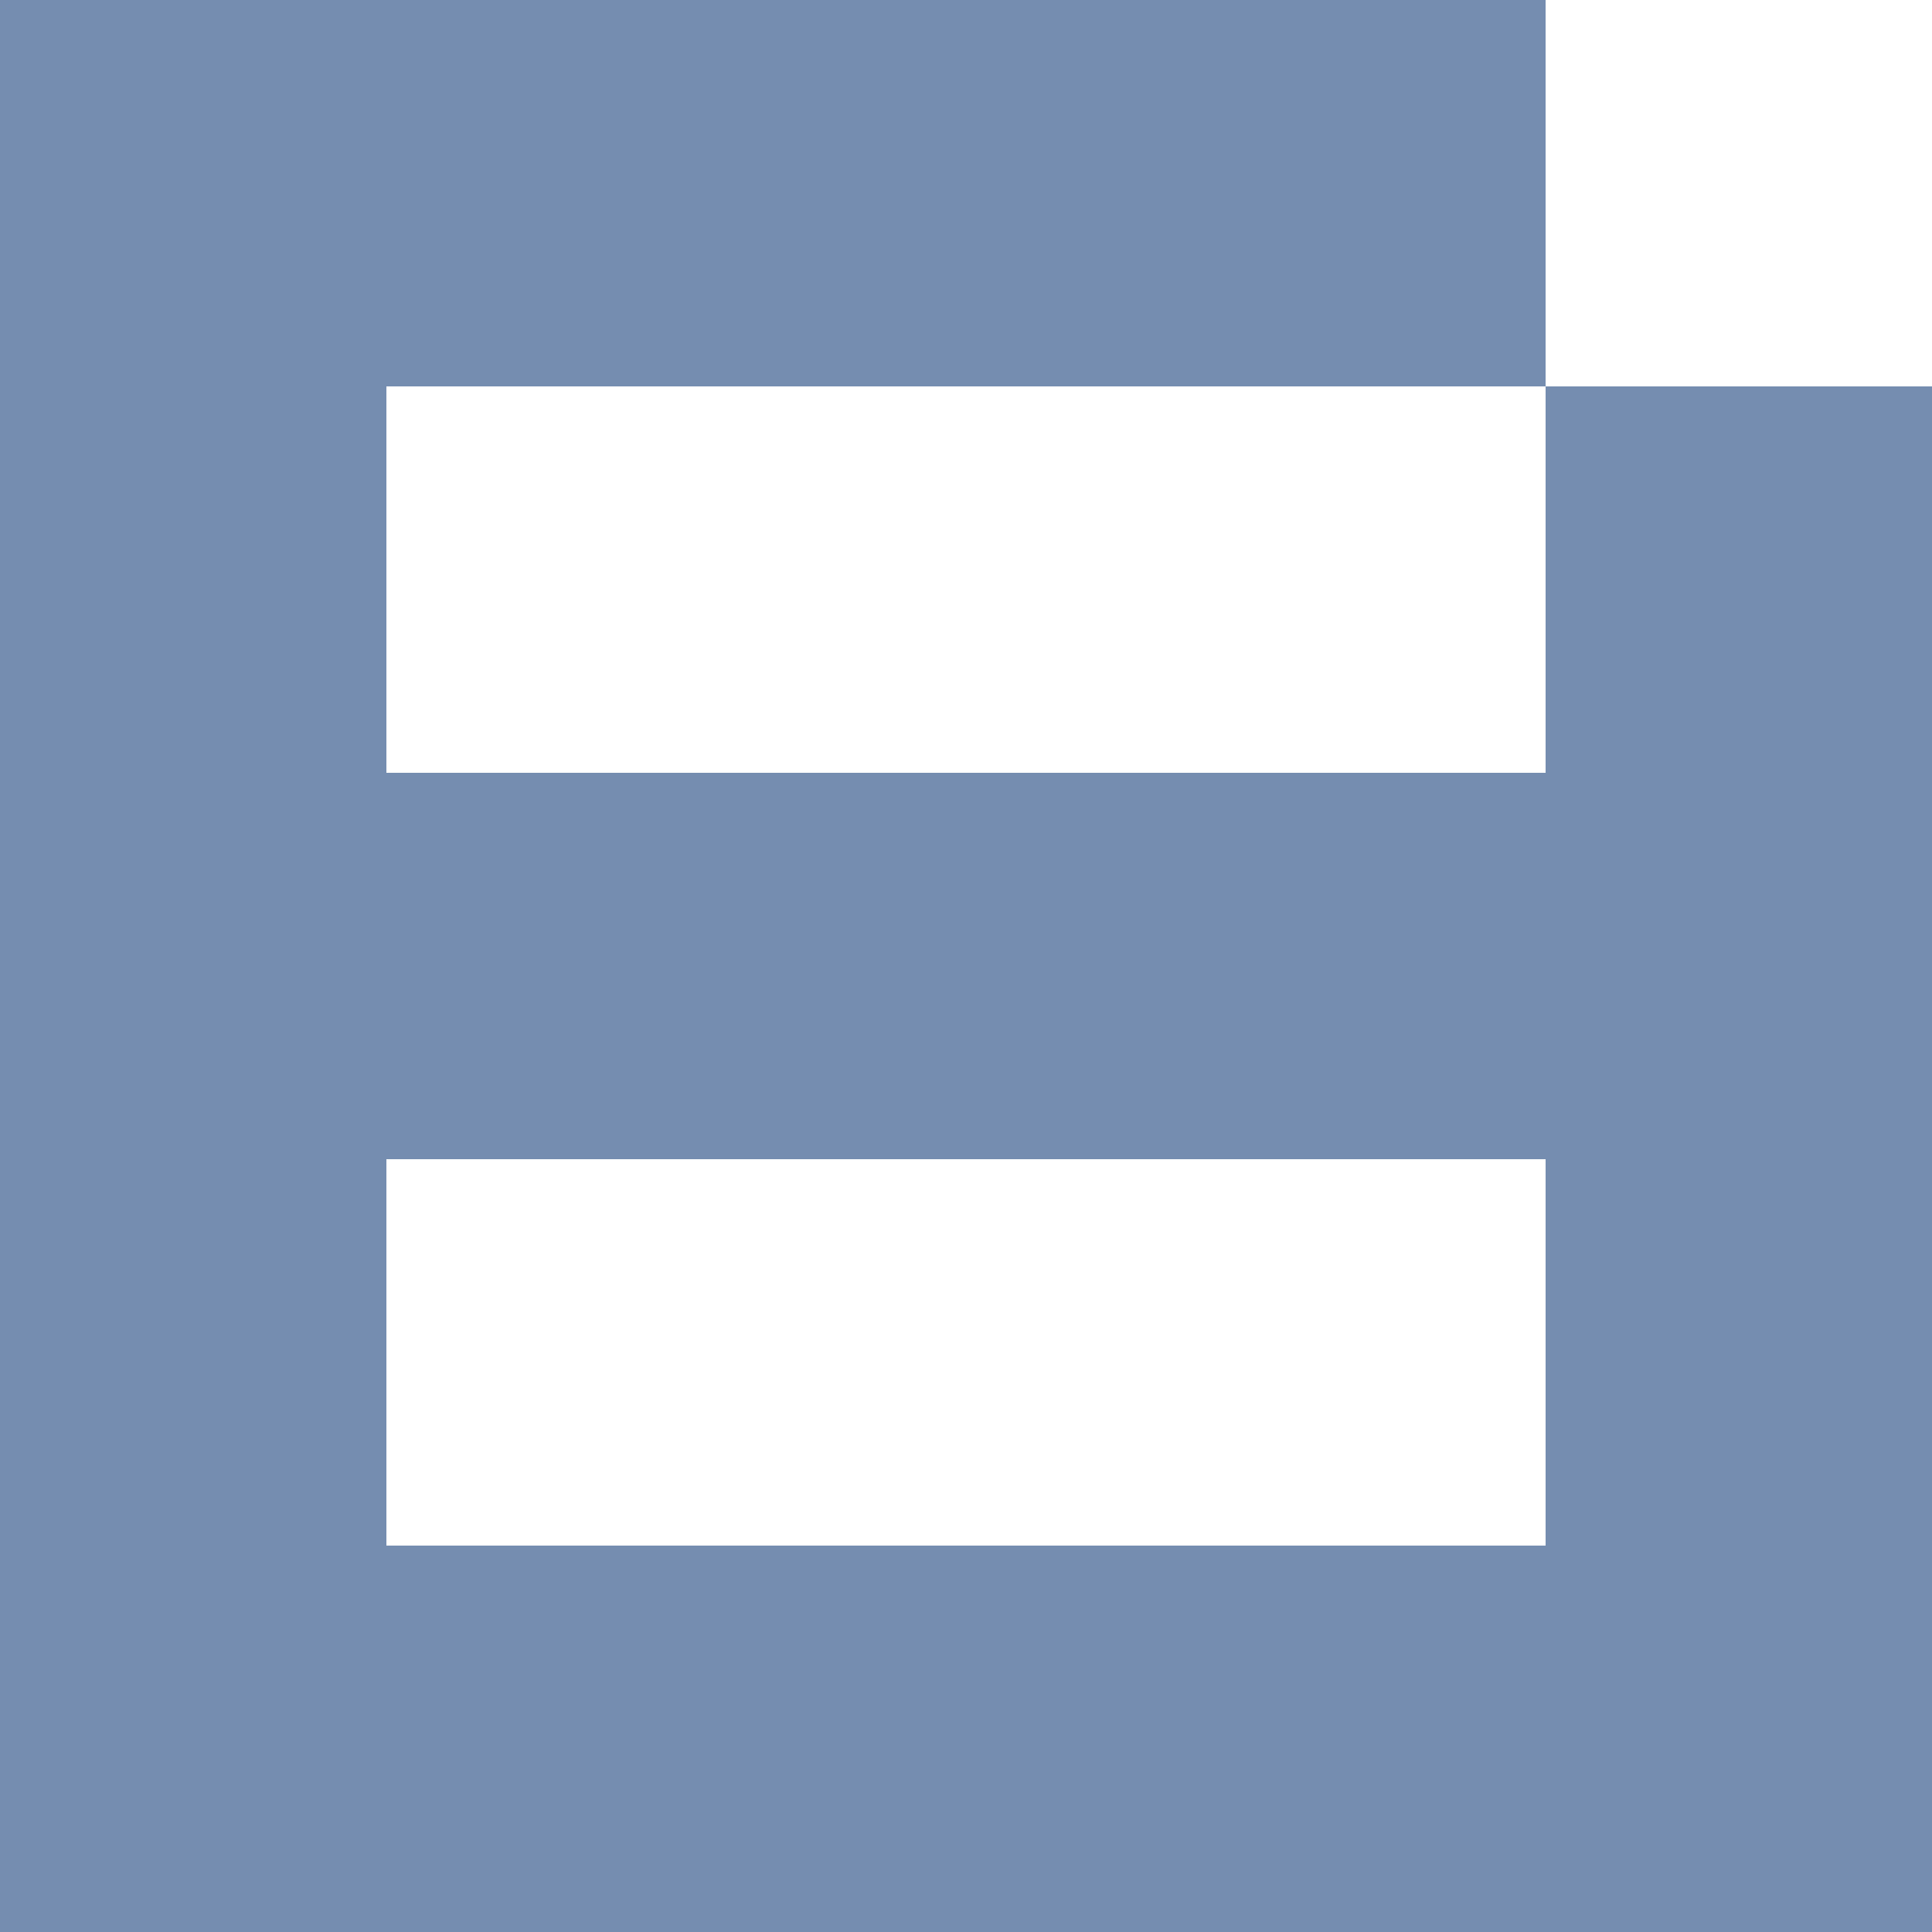 <svg xmlns="http://www.w3.org/2000/svg" width="20" height="20" viewBox="0 0 20 20">
<defs>
    <style>
      .cls-1 {
        fill: #758db0;
        fill-rule: evenodd;
      }
    </style>
  </defs>
  <path id="LOGO" class="cls-1" d="M954,6995h-4v-20h16v4H954v4h12v-4h4v16H954Zm12-8H954v4h12v-4Z" transform="translate(-950 -6975)"/>
</svg>
